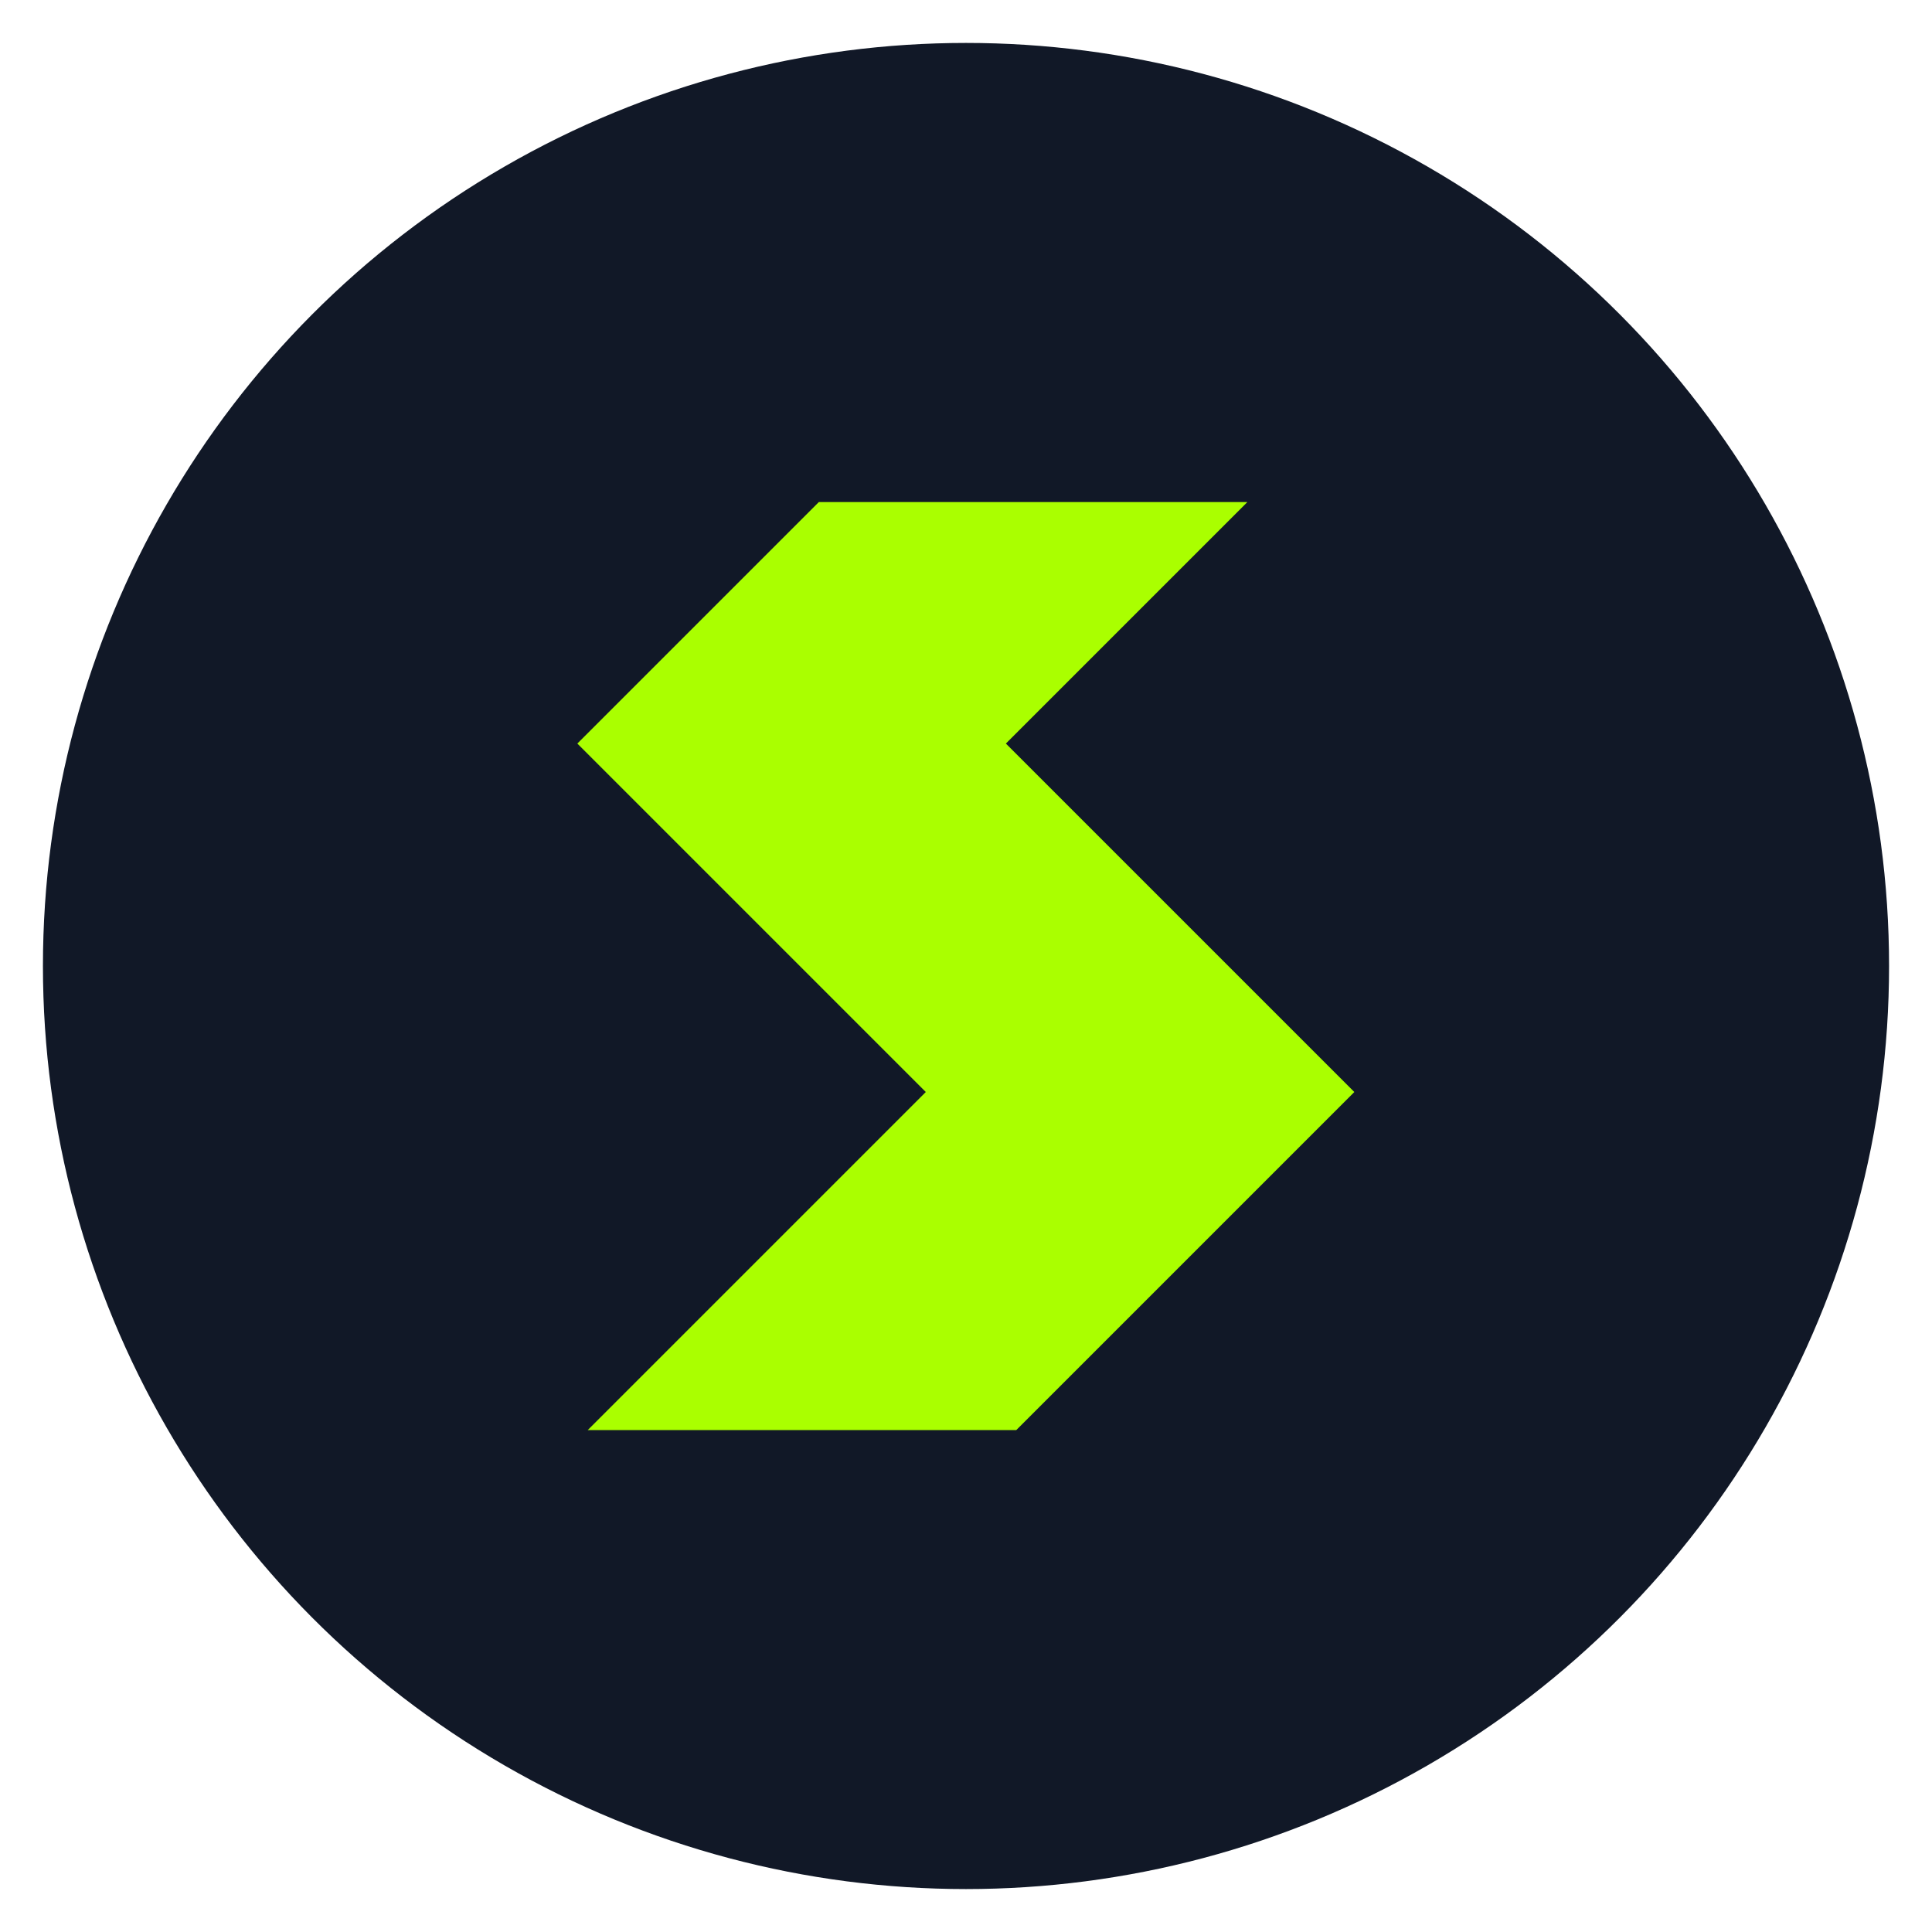 <svg id="Layer_1" data-name="Layer 1" xmlns="http://www.w3.org/2000/svg" viewBox="0 0 360 360"><defs><style>.cls-1{fill:#111827;}.cls-2{fill:#af0;fill-rule:evenodd;}</style></defs><circle class="cls-1" cx="180" cy="180" r="172"/><path class="cls-2" d="M152.58,93.55l-45,45,64.93,64.93-63,63h79.85l63-63-64.93-64.93,45-45Z"/></svg>
